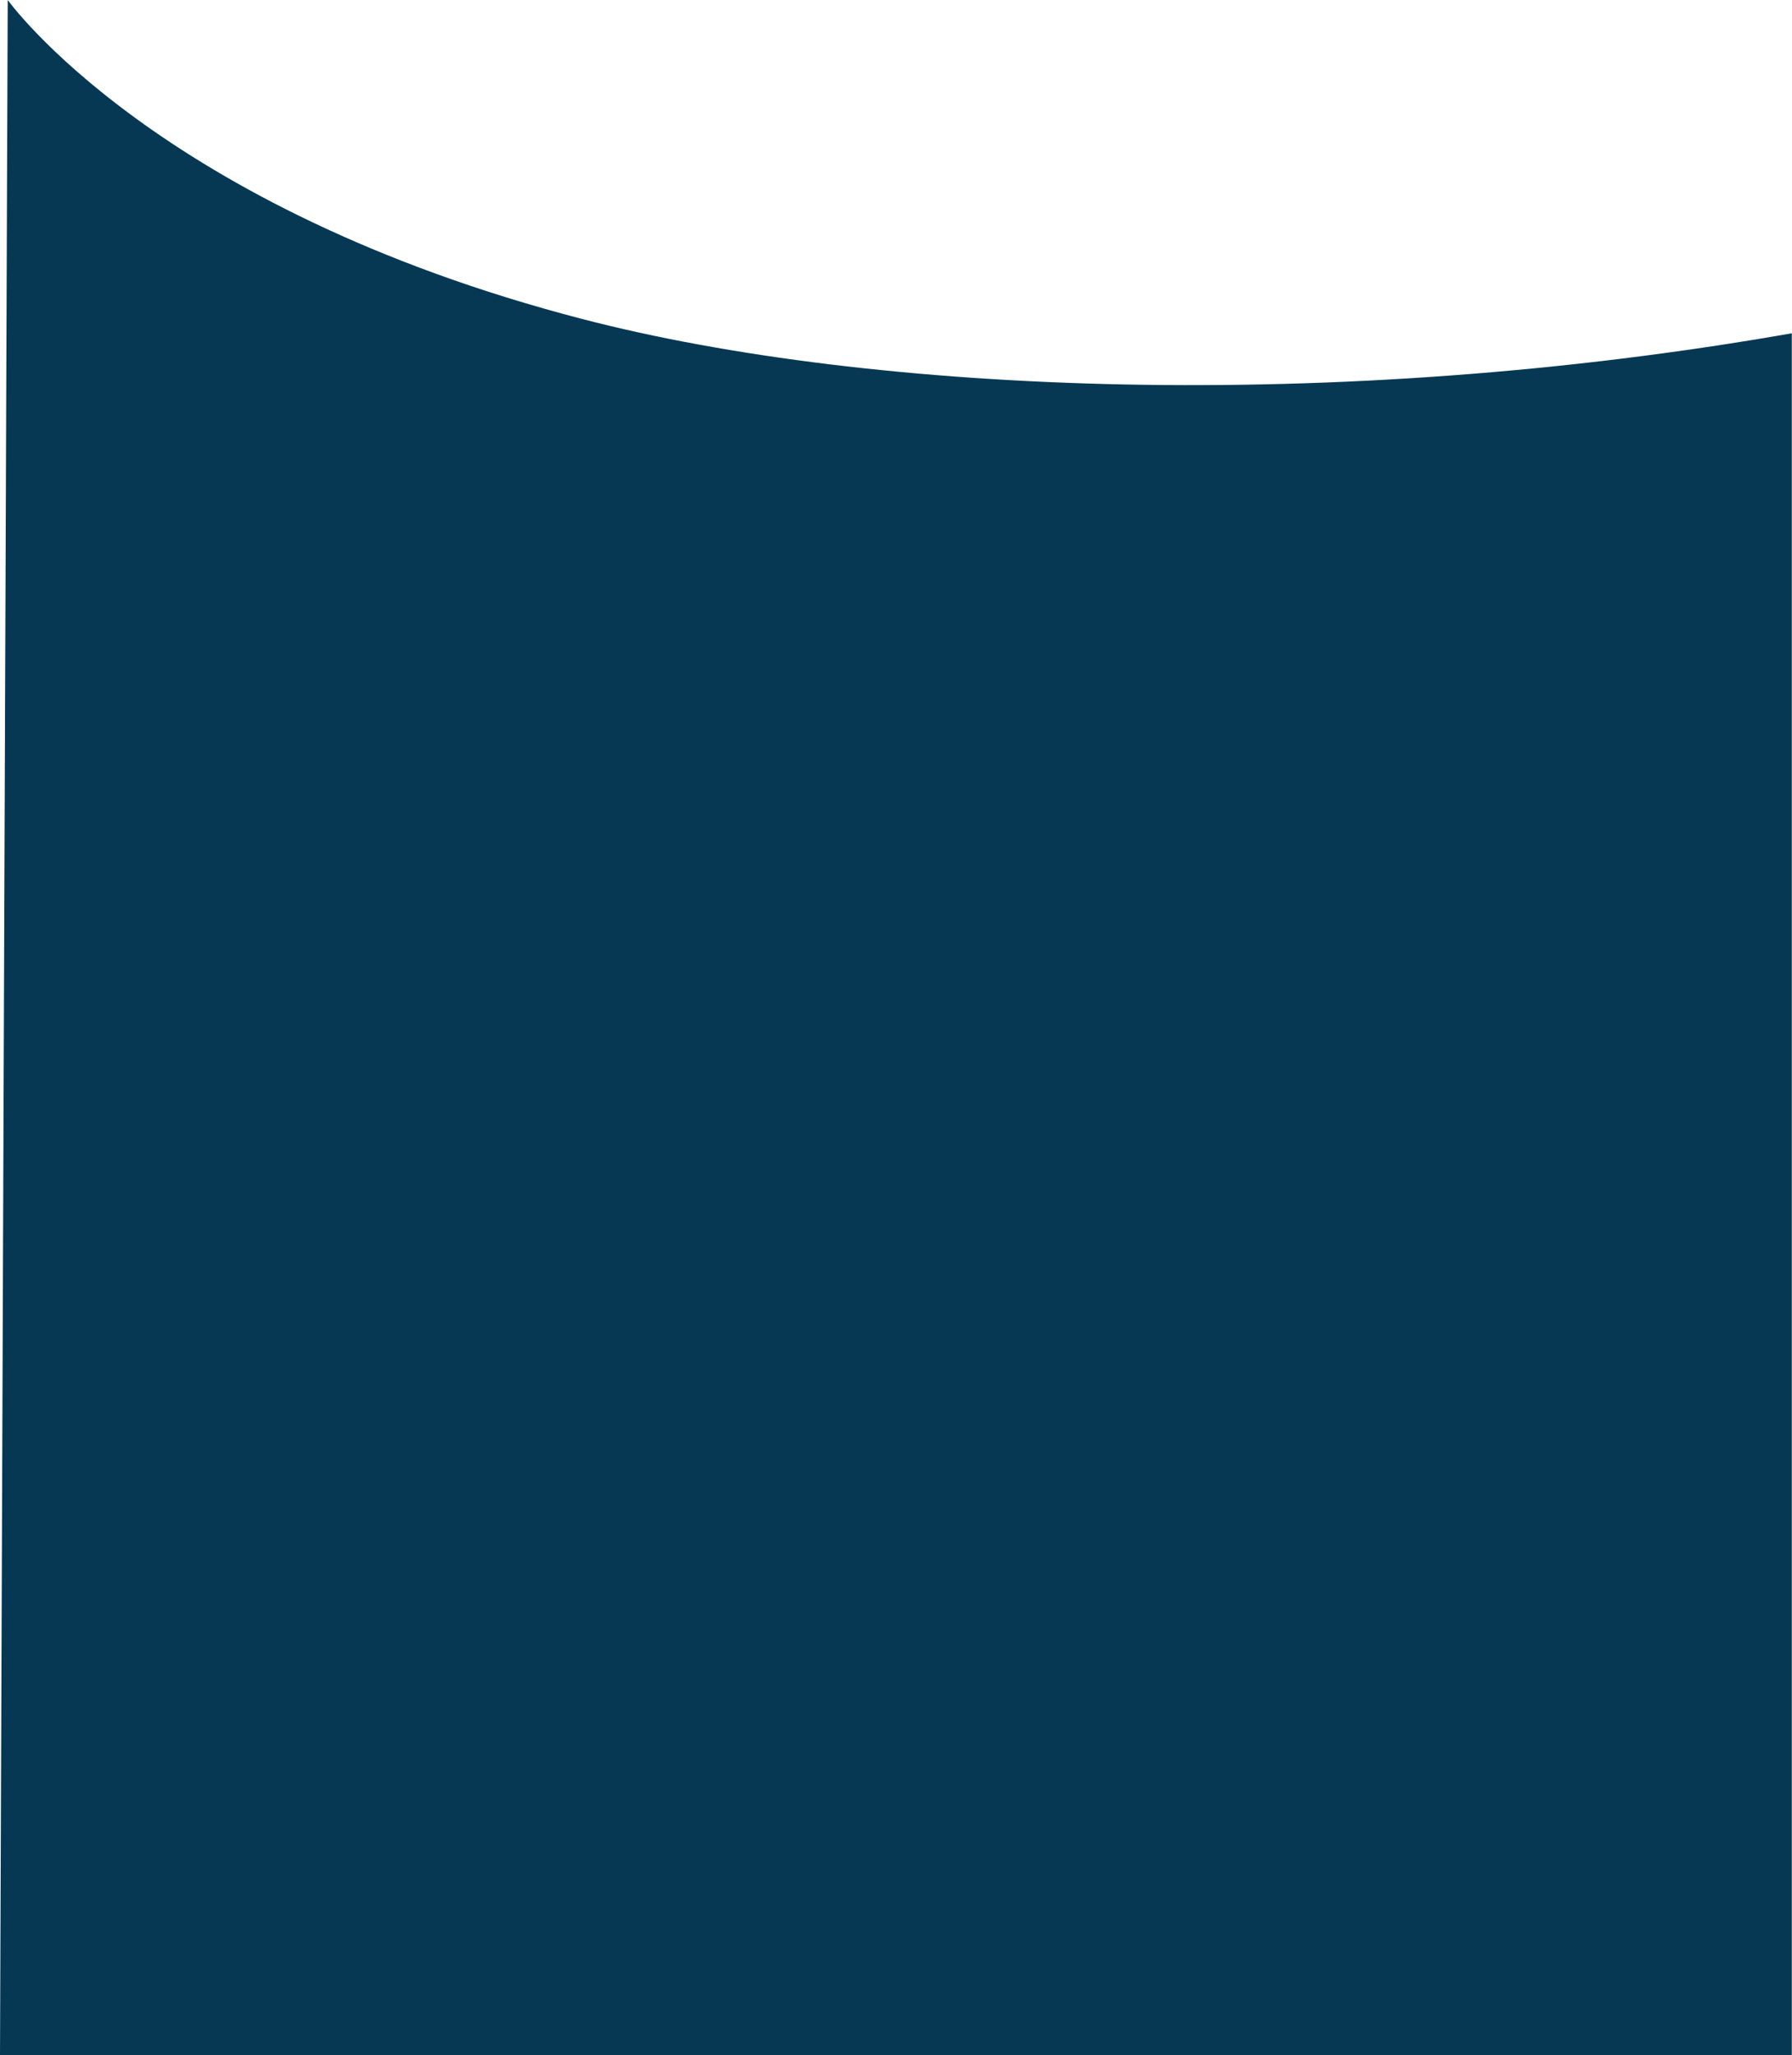 <svg xmlns="http://www.w3.org/2000/svg" width="1393" height="1597">
    <path fill="#063854" fill-rule="evenodd" d="M6 0s115.728 162.033 447 248c225.195 58.44 584.942 73.284 939.844 11v1338H0L6 0z"/>
</svg>
